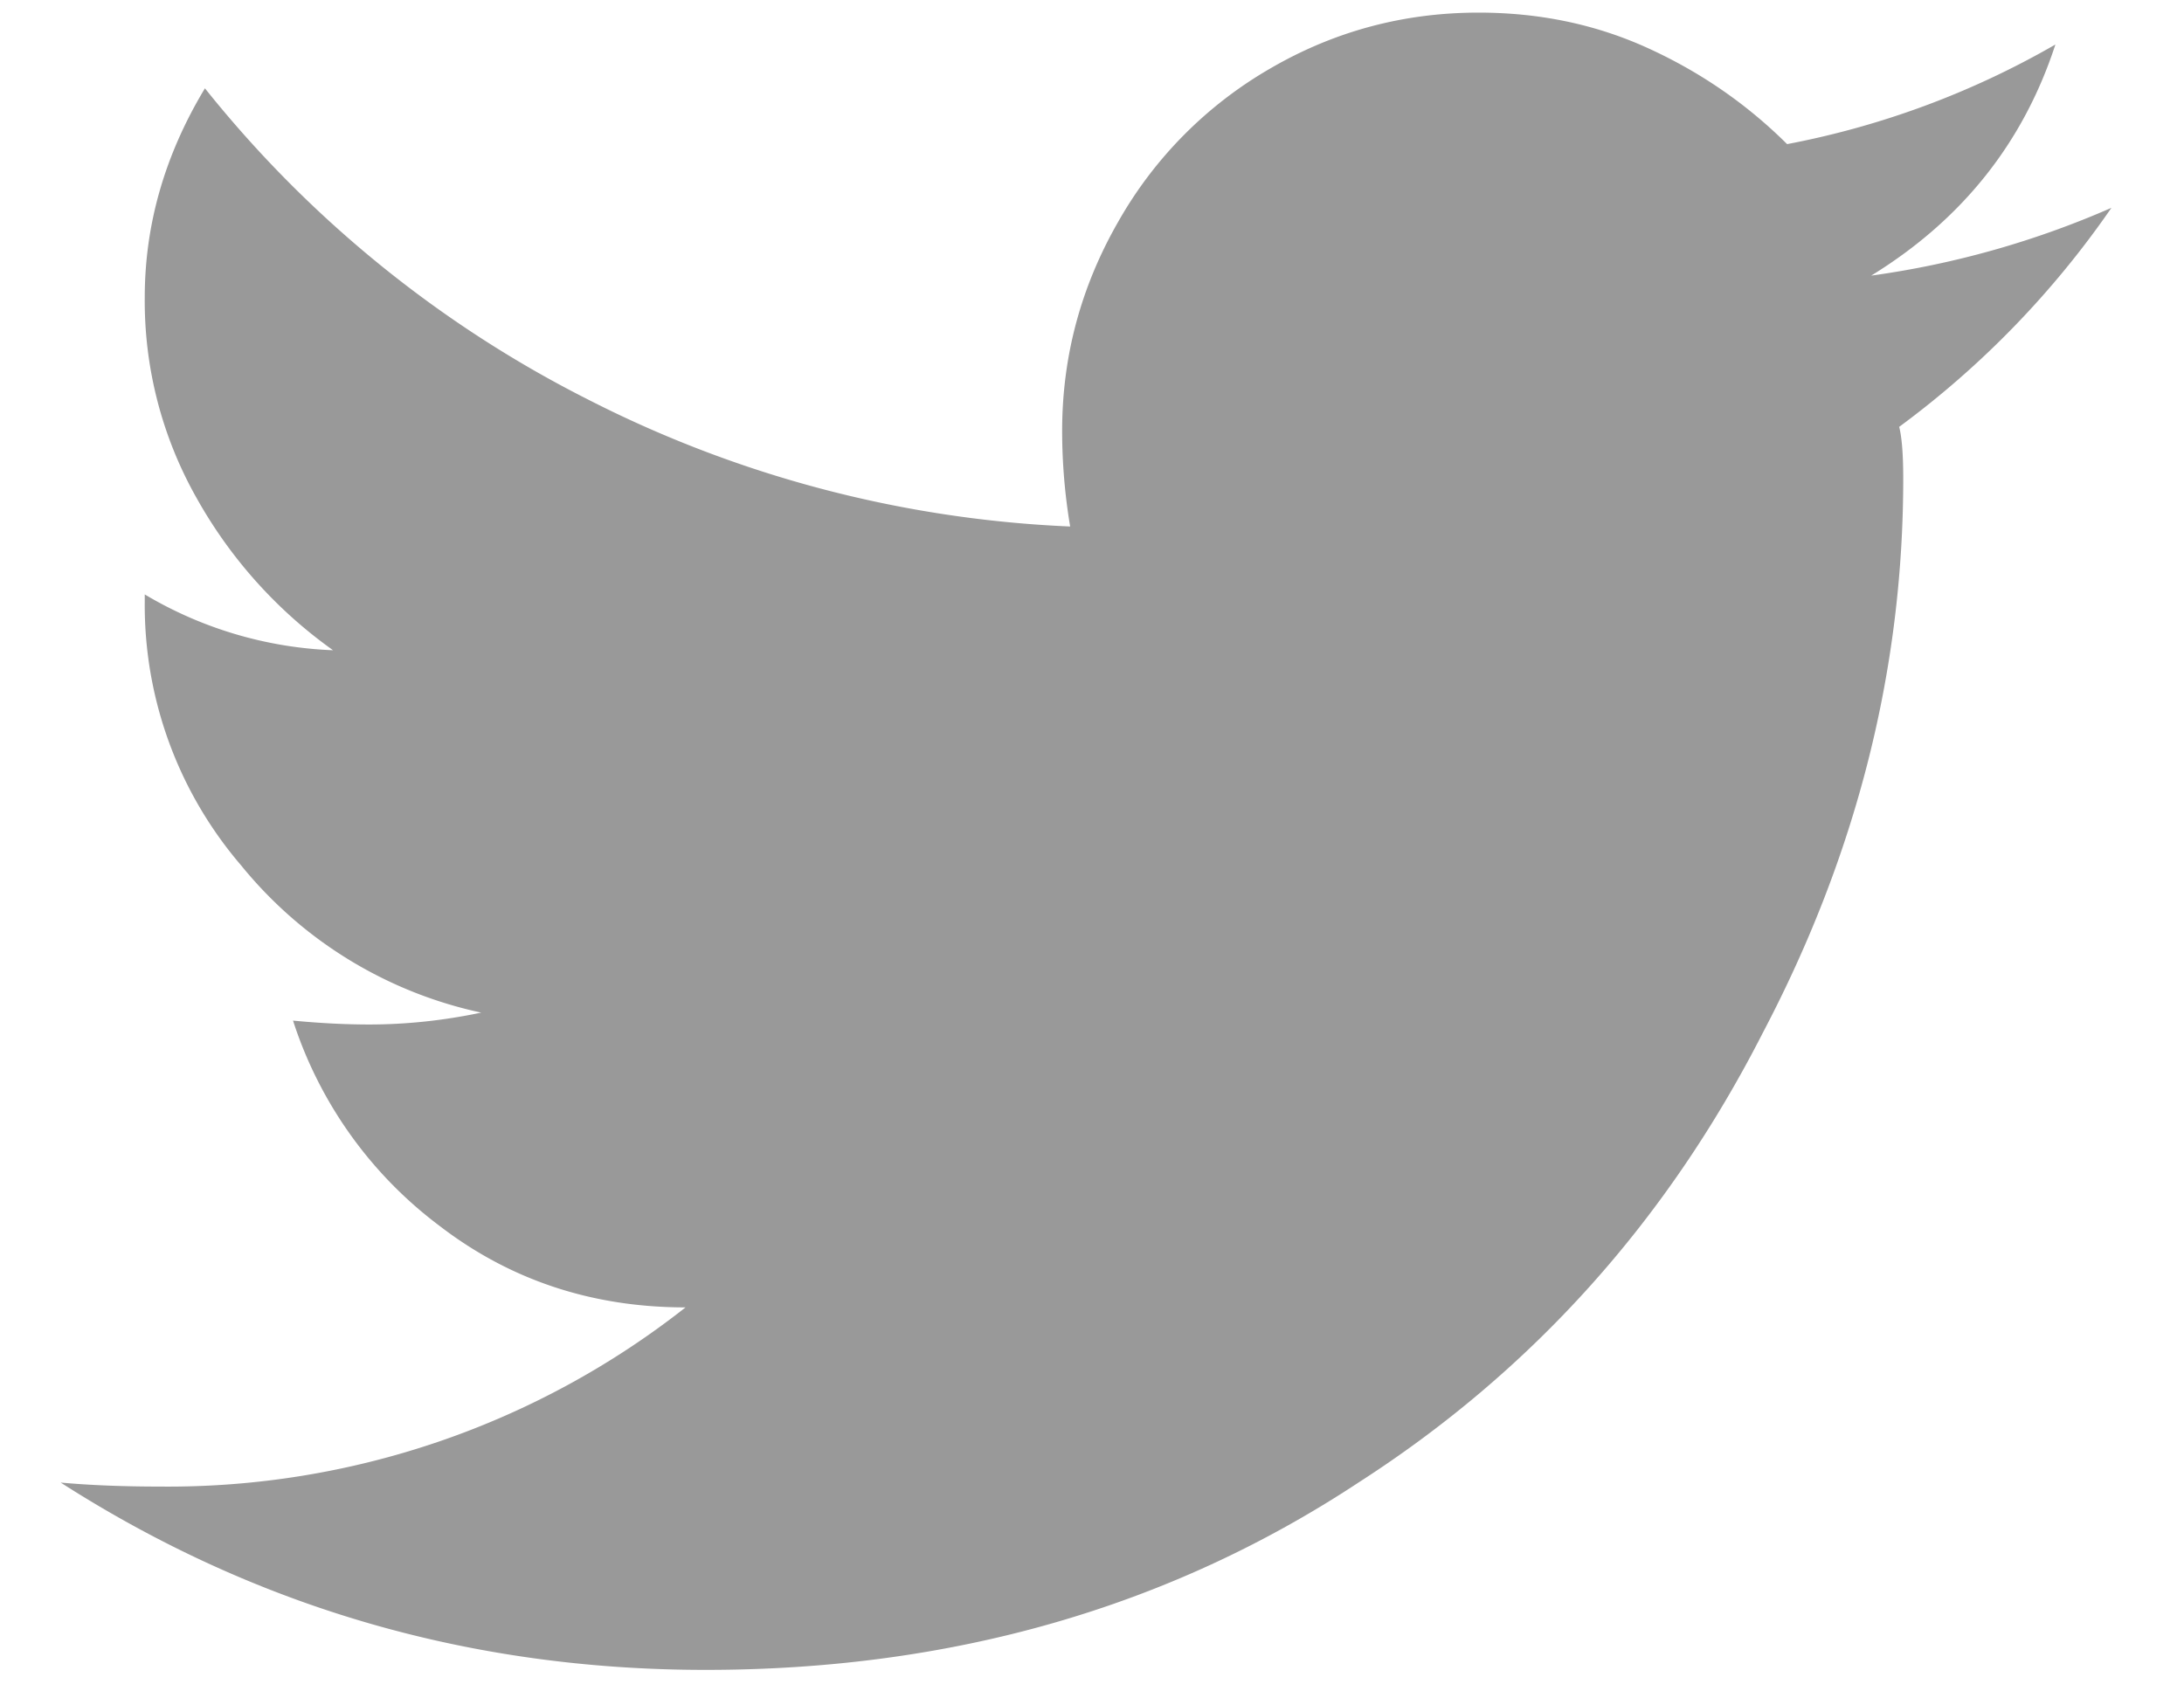<svg xmlns="http://www.w3.org/2000/svg" width="18" height="14" viewBox="0 0 18 14"><g><g opacity=".4"><path d="M15.653 3.52c.022.087.033.23.033.426 0 1.576-.385 3.098-1.156 4.565-.792 1.554-1.903 2.79-3.334 3.71-1.562 1.03-3.356 1.544-5.38 1.544-1.938 0-3.71-.515-5.316-1.544.242.022.517.033.826.033a6.895 6.895 0 0 0 4.324-1.477c-.77 0-1.447-.225-2.03-.674a3.43 3.43 0 0 1-1.205-1.69c.22.021.43.032.627.032.308 0 .616-.033.924-.098a3.495 3.495 0 0 1-1.98-1.215 3.295 3.295 0 0 1-.793-2.168V4.9a3.276 3.276 0 0 0 1.552.46A3.832 3.832 0 0 1 1.623 4.11a3.299 3.299 0 0 1-.43-1.658c0-.602.166-1.177.496-1.724A9.548 9.548 0 0 0 4.84 3.29 9.635 9.635 0 0 0 8.82 4.34a4.761 4.761 0 0 1-.066-.788c0-.613.154-1.187.462-1.724A3.383 3.383 0 0 1 10.47.564c.528-.307 1.1-.46 1.716-.46.507 0 .974.099 1.403.296.43.197.81.46 1.14.788A7.075 7.075 0 0 0 16.94.367c-.264.81-.77 1.445-1.518 1.905a7.476 7.476 0 0 0 1.98-.559 7.597 7.597 0 0 1-1.75 1.806z"/></g></g></svg>